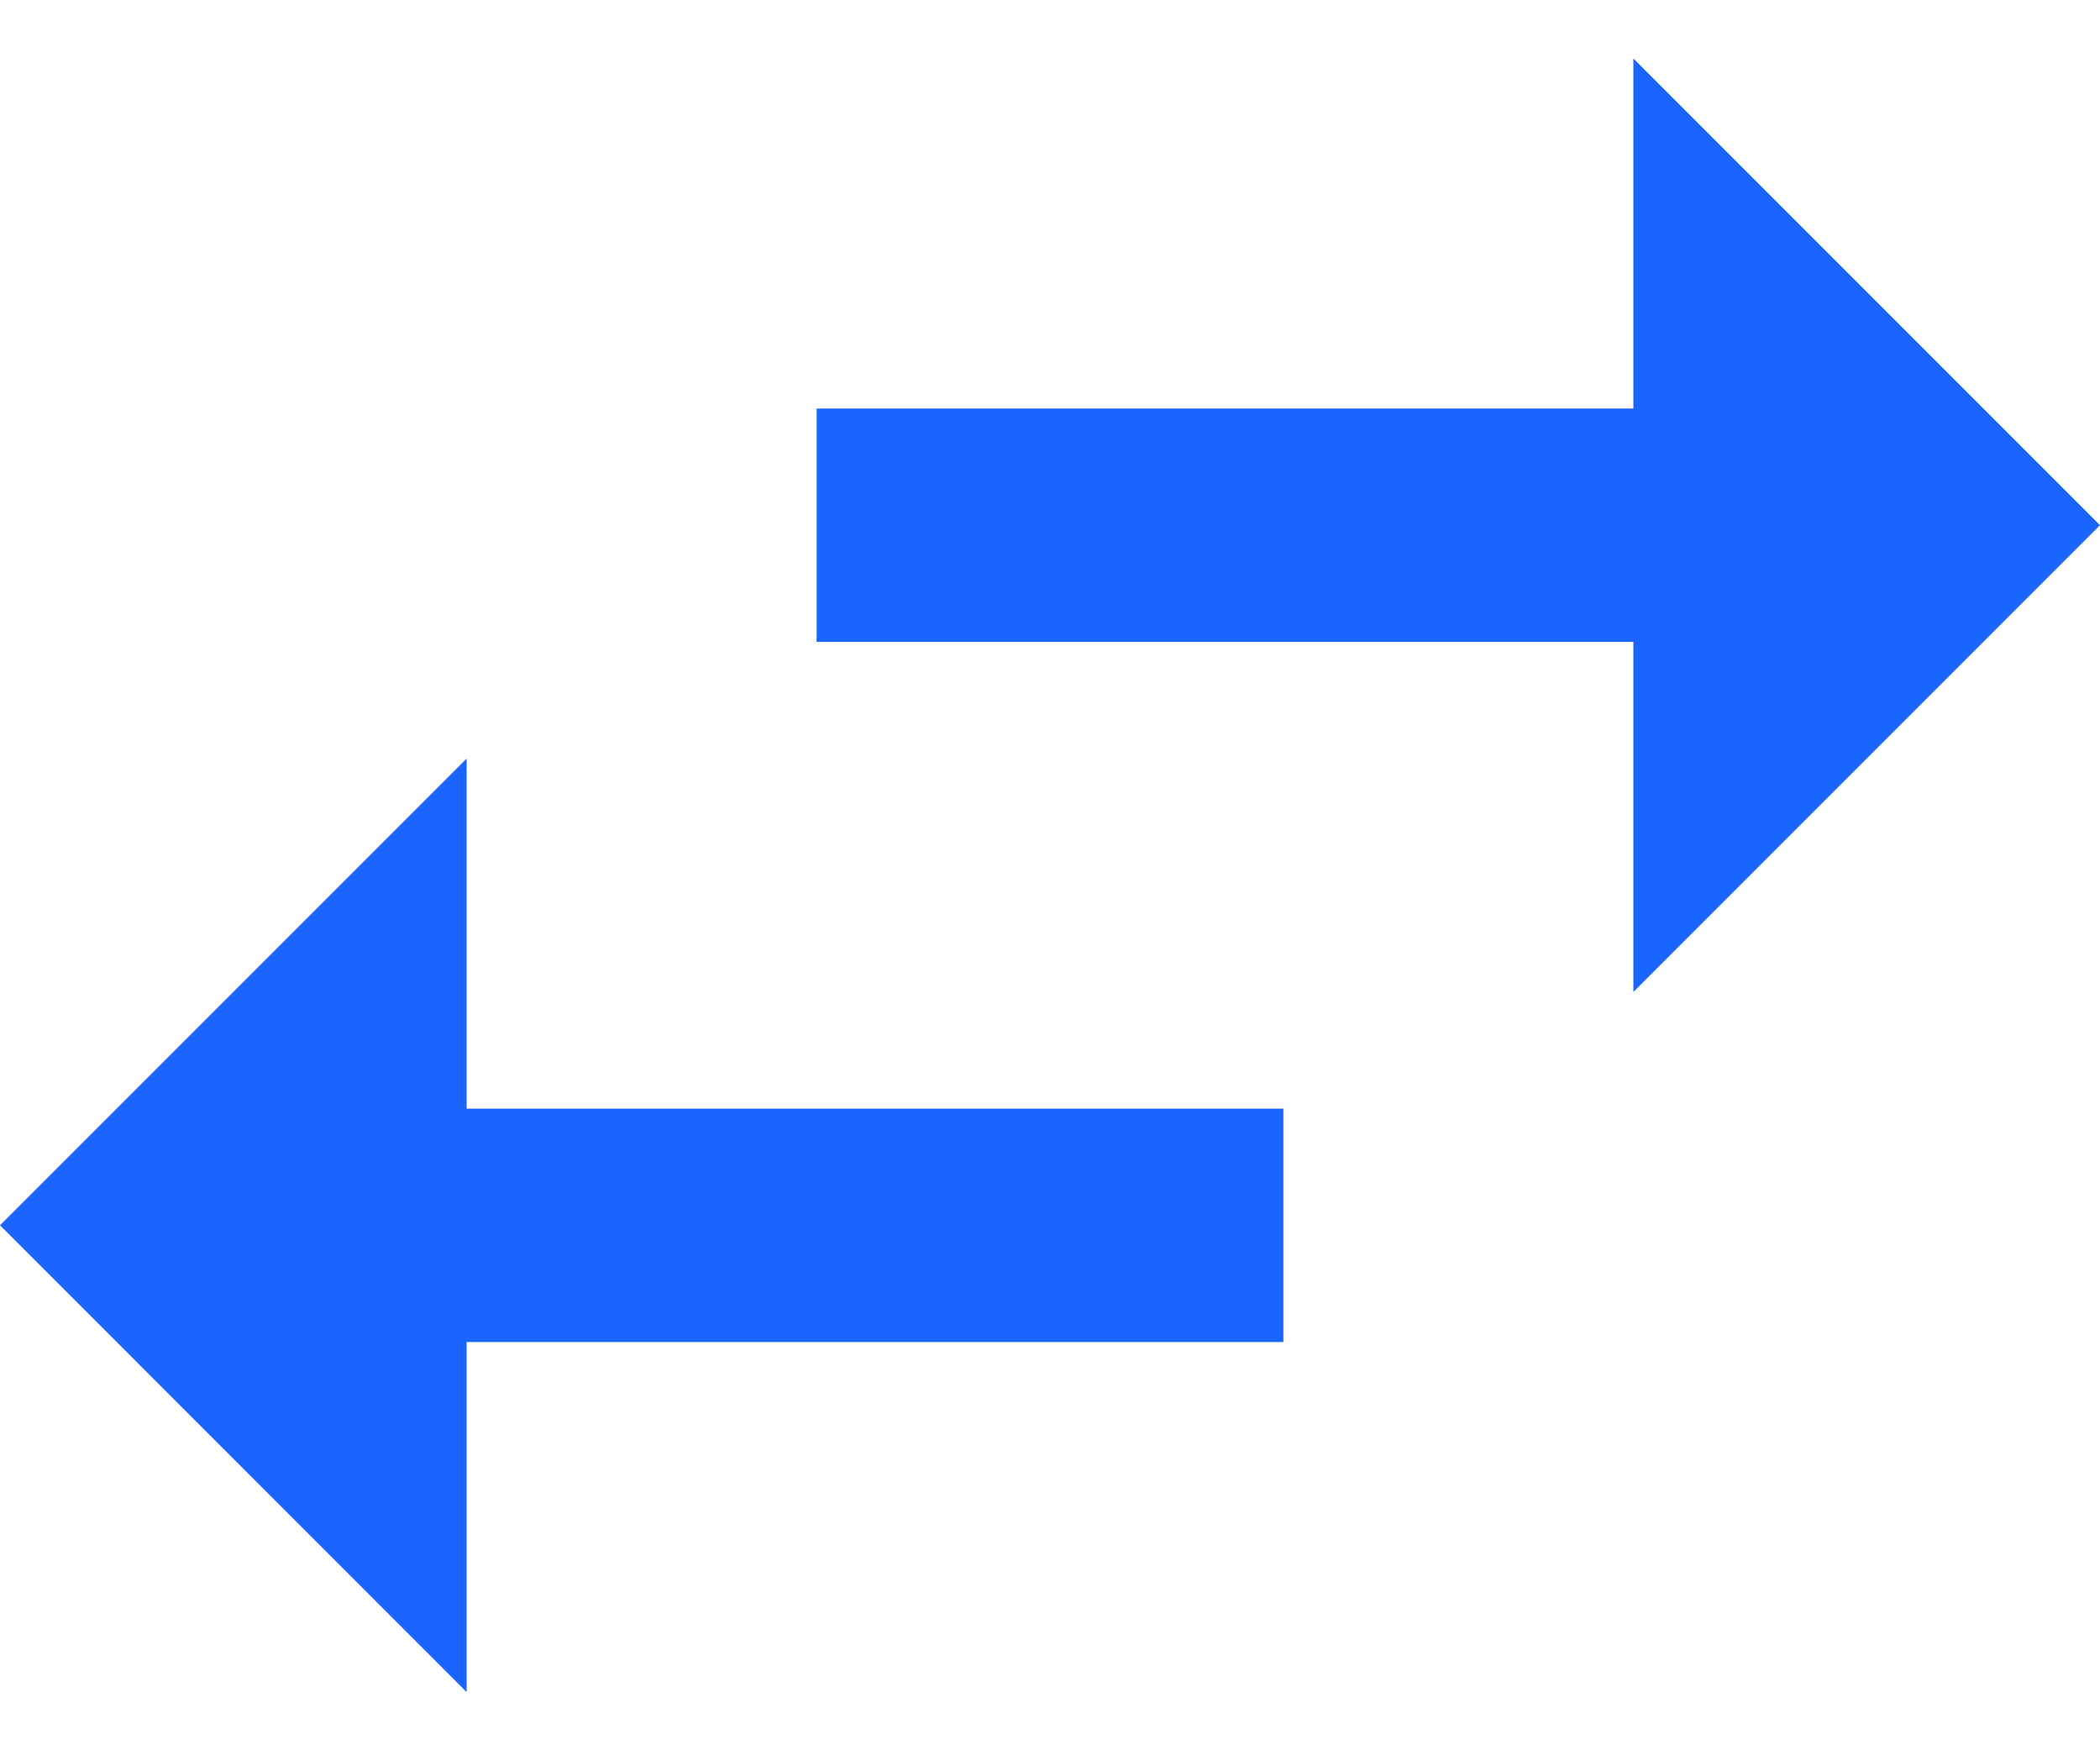 <svg width="24" height="20" viewBox="0 0 24 20" fill="none" xmlns="http://www.w3.org/2000/svg">
<path d="M24 6.001L18.667 0.668V4.668H9.333V7.335H18.667V11.335M5.333 8.668L0 14.001L5.333 19.335V15.335H14.667V12.668H5.333V8.668Z" fill="#1B65FF"/>
</svg>
